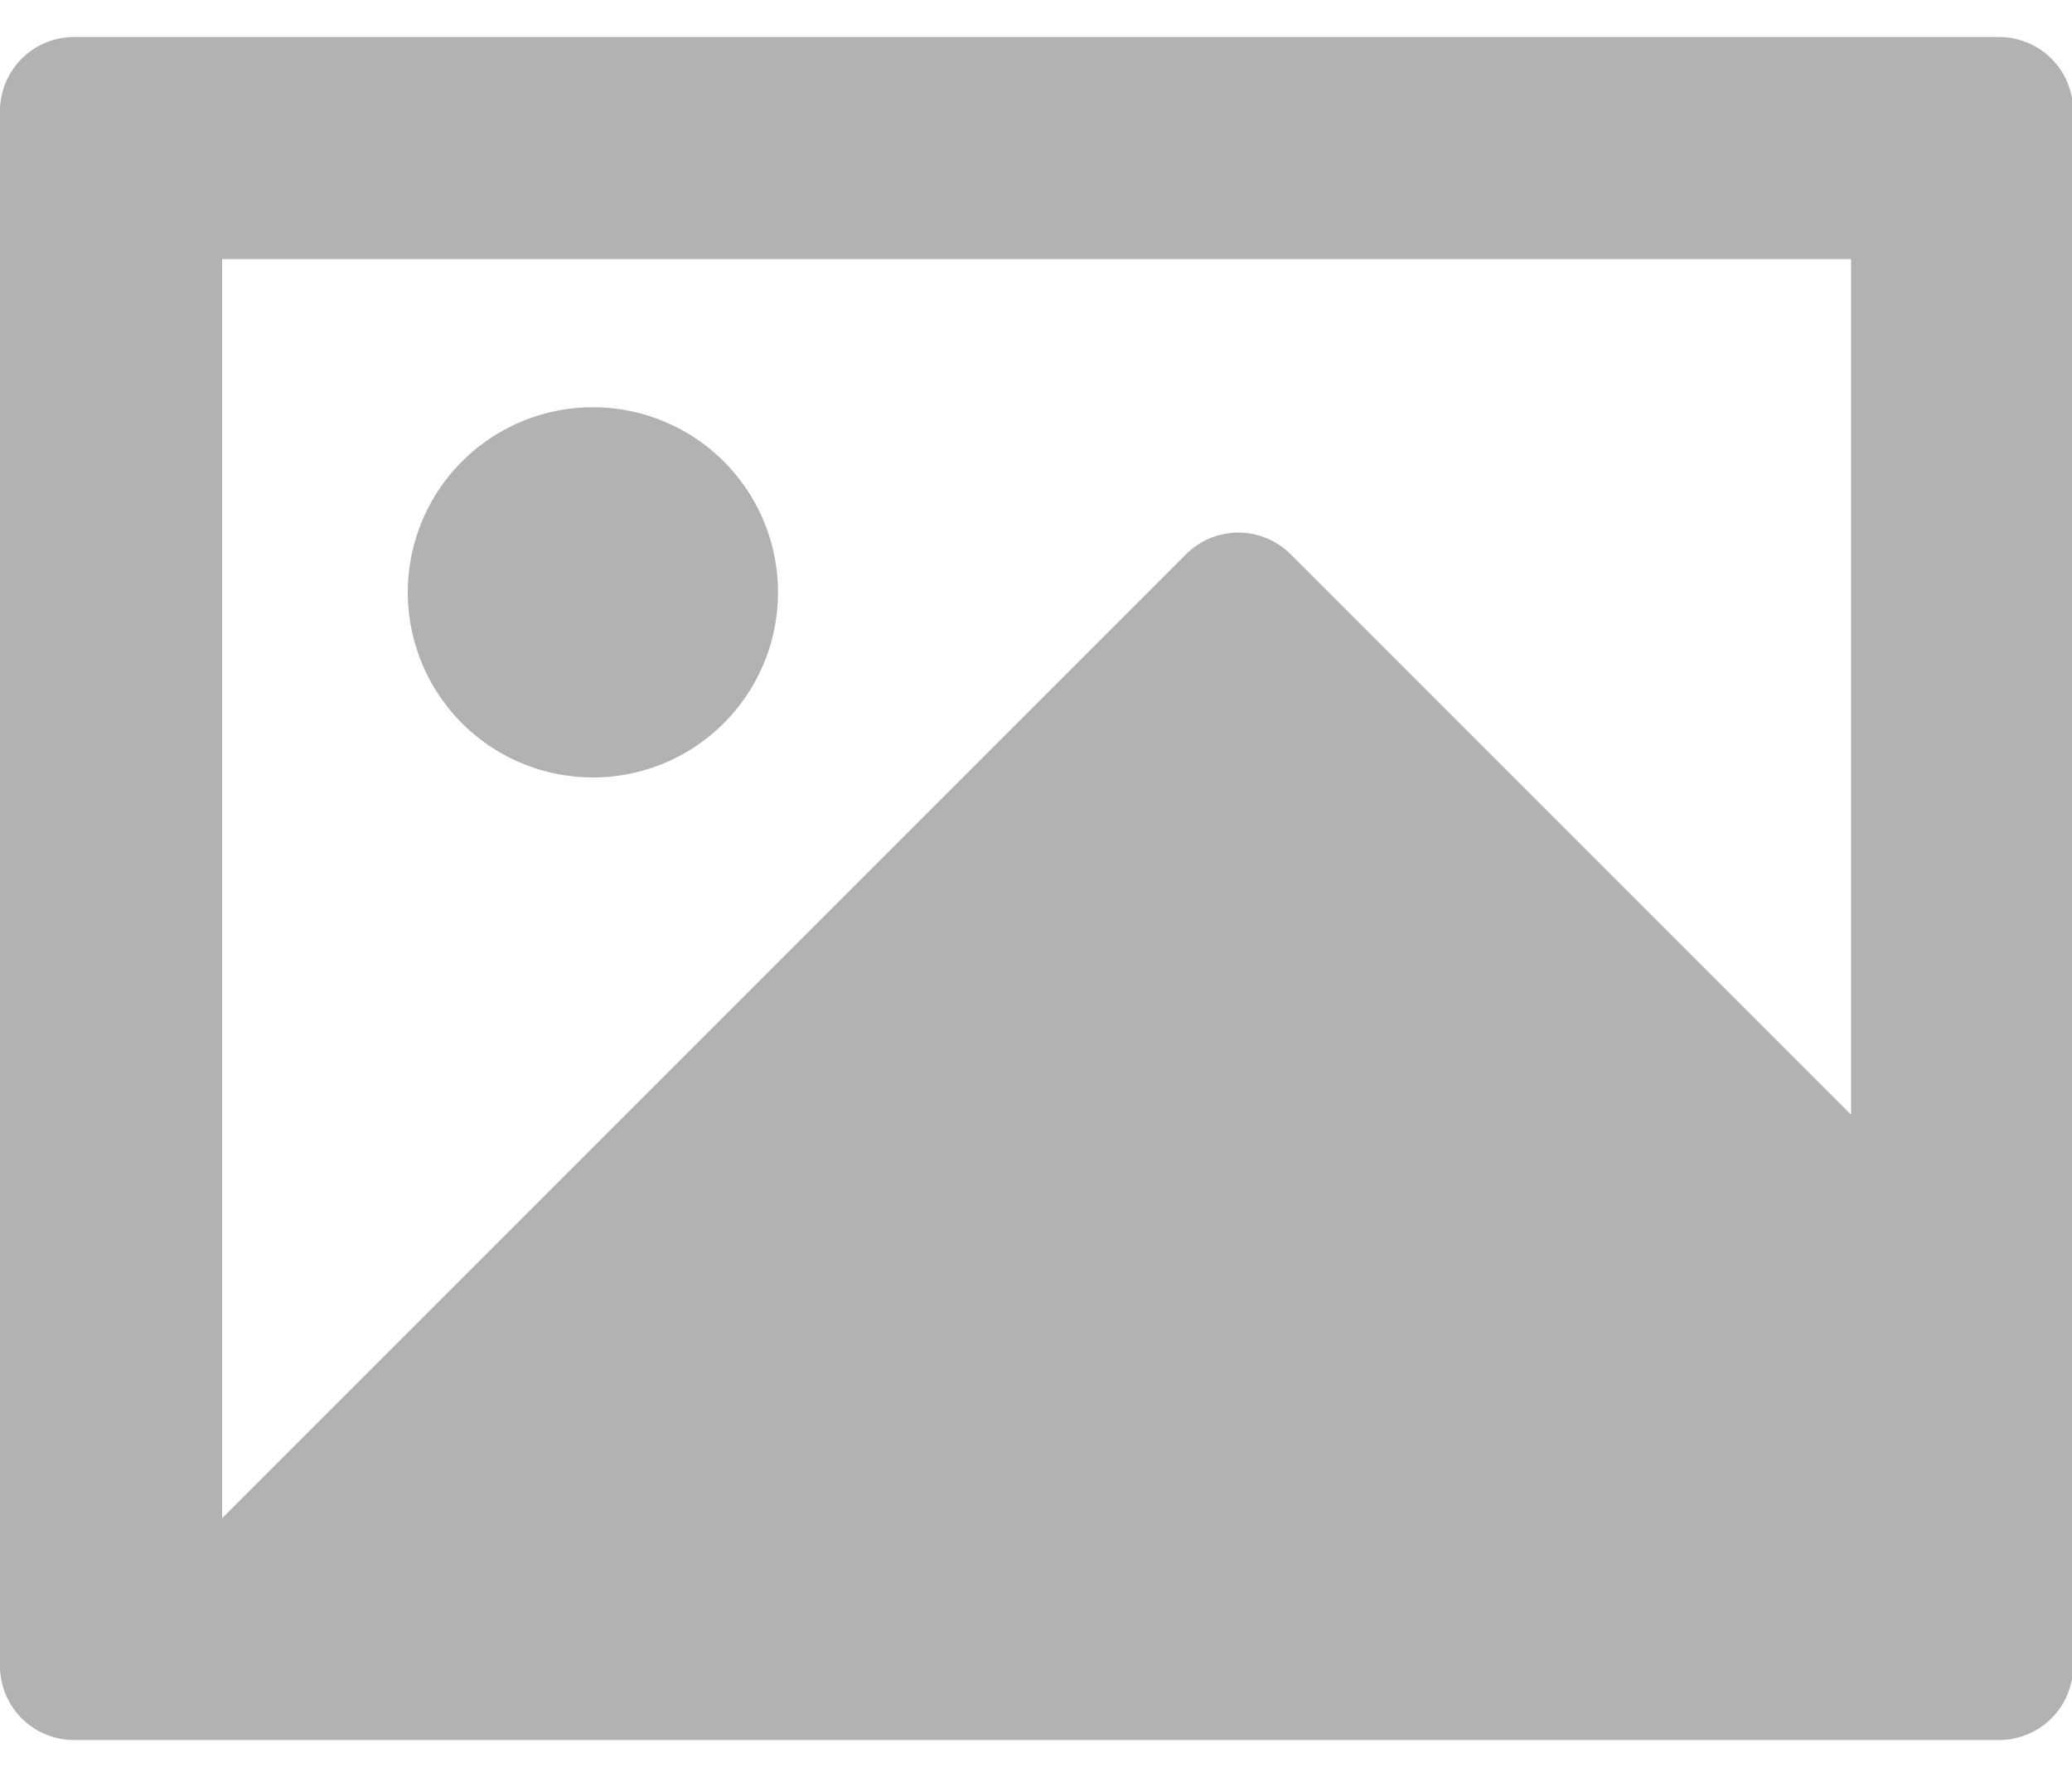 <svg class="icon"  viewBox="0 0 1194 1024" version="1.1" xmlns="http://www.w3.org/2000/svg"><path d="M1152 21.333a42.667 42.667 0 0 1 42.667 42.667v896a42.667 42.667 0 0 1-42.667 42.667H42.667a42.667 42.667 0 0 1-42.667-42.667V64a42.667 42.667 0 0 1 42.667-42.667h1109.333z m-85.333 128h-938.667v725.333h0.171l555.264-555.264a42.667 42.667 0 0 1 60.331 0L1066.667 642.304V149.333z m-725.333 85.333a106.667 106.667 0 1 1 0 213.333 106.667 106.667 0 0 1 0-213.333z" fill="#B2B2B2" /></svg>